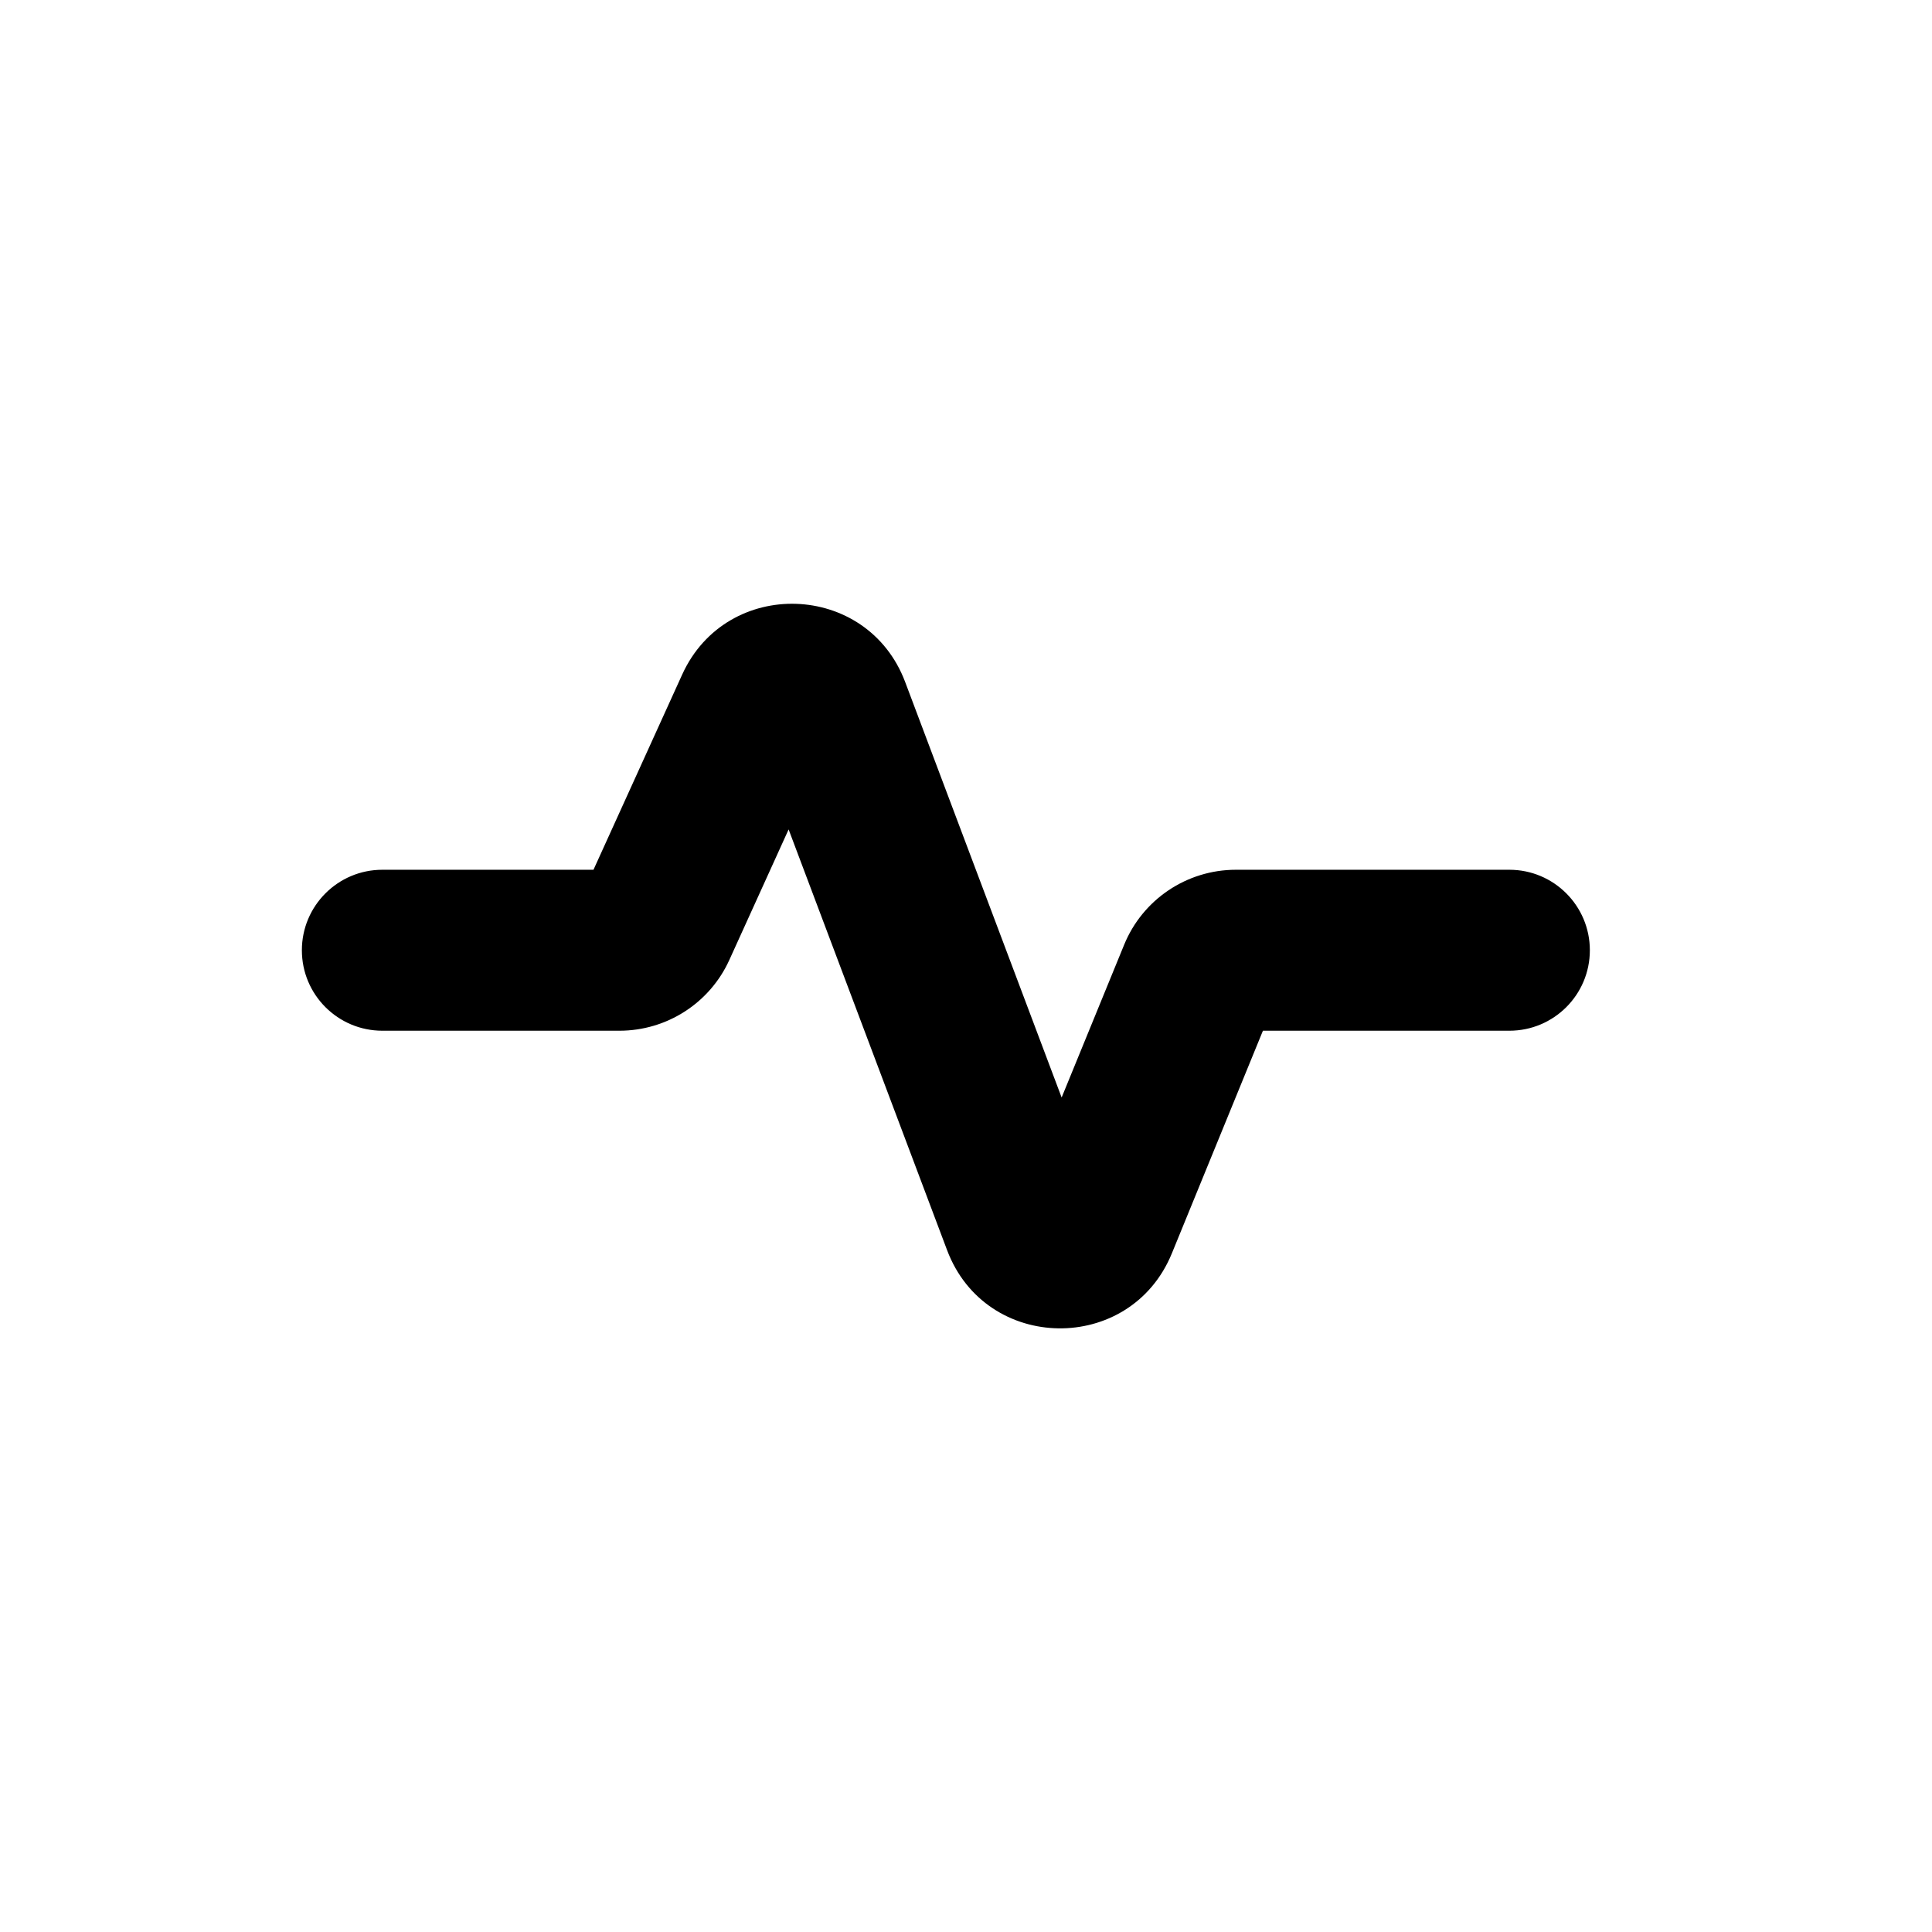 <svg width="32" height="32" viewBox="0 0 32 32" fill="none" xmlns="http://www.w3.org/2000/svg">
<path d="M13.062 13.738L12.08 15.9C11.756 16.614 11.044 17.072 10.259 17.072H6.333C5.597 17.072 5 16.476 5 15.739C5 15.003 5.597 14.406 6.333 14.406H9.83L11.299 11.173C12.036 9.552 14.364 9.629 14.992 11.295L17.584 18.178L18.619 15.649C18.926 14.897 19.658 14.406 20.47 14.406H25C25.736 14.406 26.333 15.003 26.333 15.739C26.333 16.476 25.736 17.072 25 17.072H20.918L19.41 20.759C18.722 22.441 16.328 22.408 15.687 20.707L13.062 13.738Z" fill="black"/>
</svg>
